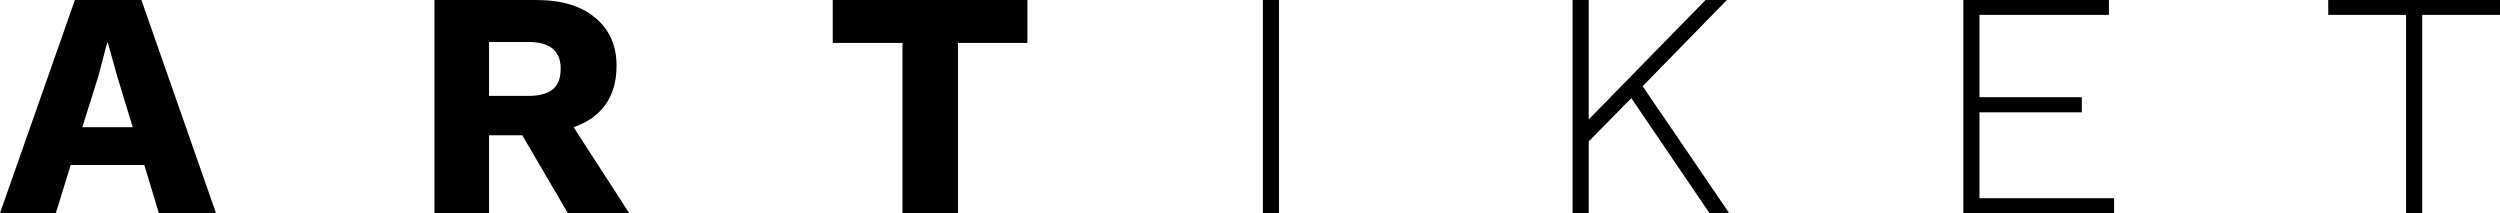 <svg 
  width="154.873" 
  height="13.2" fill="none" 
  xmlns="http://www.w3.org/2000/svg">
  <path d="M 0 13.2 L 4.64 0 L 8.76 0 L 13.38 13.2 L 9.84 13.2 L 8.94 10.22 L 4.38 10.22 L 3.46 13.2 L 0 13.2 Z M 6.1 4.7 L 5.1 7.88 L 8.22 7.88 L 7.26 4.72 L 6.68 2.64 L 6.64 2.64 L 6.1 4.7 ZM 33.215 0 C 34.788 0 36.008 0.367 36.875 1.1 C 37.755 1.833 38.195 2.82 38.195 4.06 C 38.195 5.047 37.962 5.86 37.495 6.5 C 37.042 7.127 36.388 7.587 35.535 7.88 L 38.975 13.2 L 35.175 13.2 L 32.355 8.38 L 30.295 8.38 L 30.295 13.2 L 26.915 13.2 L 26.915 0 L 33.215 0 Z M 32.735 5.94 C 33.402 5.94 33.902 5.807 34.235 5.54 C 34.568 5.273 34.735 4.847 34.735 4.26 C 34.735 3.153 34.068 2.6 32.735 2.6 L 30.295 2.6 L 30.295 5.94 L 32.735 5.94 ZM 63.648 0 L 63.648 2.66 L 59.348 2.66 L 59.348 13.2 L 55.908 13.2 L 55.908 2.66 L 51.588 2.66 L 51.588 0 L 63.648 0 ZM 79.234 0 L 79.234 13.2 L 78.234 13.2 L 78.234 0 L 79.234 0 ZM 98.42 0 L 98.42 7.4 L 105.66 0 L 106.98 0 L 101.76 5.34 L 107.12 13.2 L 105.9 13.2 L 101.06 6.08 L 98.42 8.76 L 98.42 13.2 L 97.42 13.2 L 97.42 0 L 98.42 0 ZM 121.627 13.2 L 121.627 0 L 130.647 0 L 130.647 0.92 L 122.627 0.92 L 122.627 6.02 L 128.967 6.02 L 128.967 6.96 L 122.627 6.96 L 122.627 12.28 L 130.967 12.28 L 130.967 13.2 L 121.627 13.2 ZM 154.873 0 L 154.873 0.92 L 150.053 0.92 L 150.053 13.2 L 149.053 13.2 L 149.053 0.92 L 144.233 0.92 L 144.233 0 L 154.873 0 Z" fill="rgb(0,0,0)"/>
</svg>